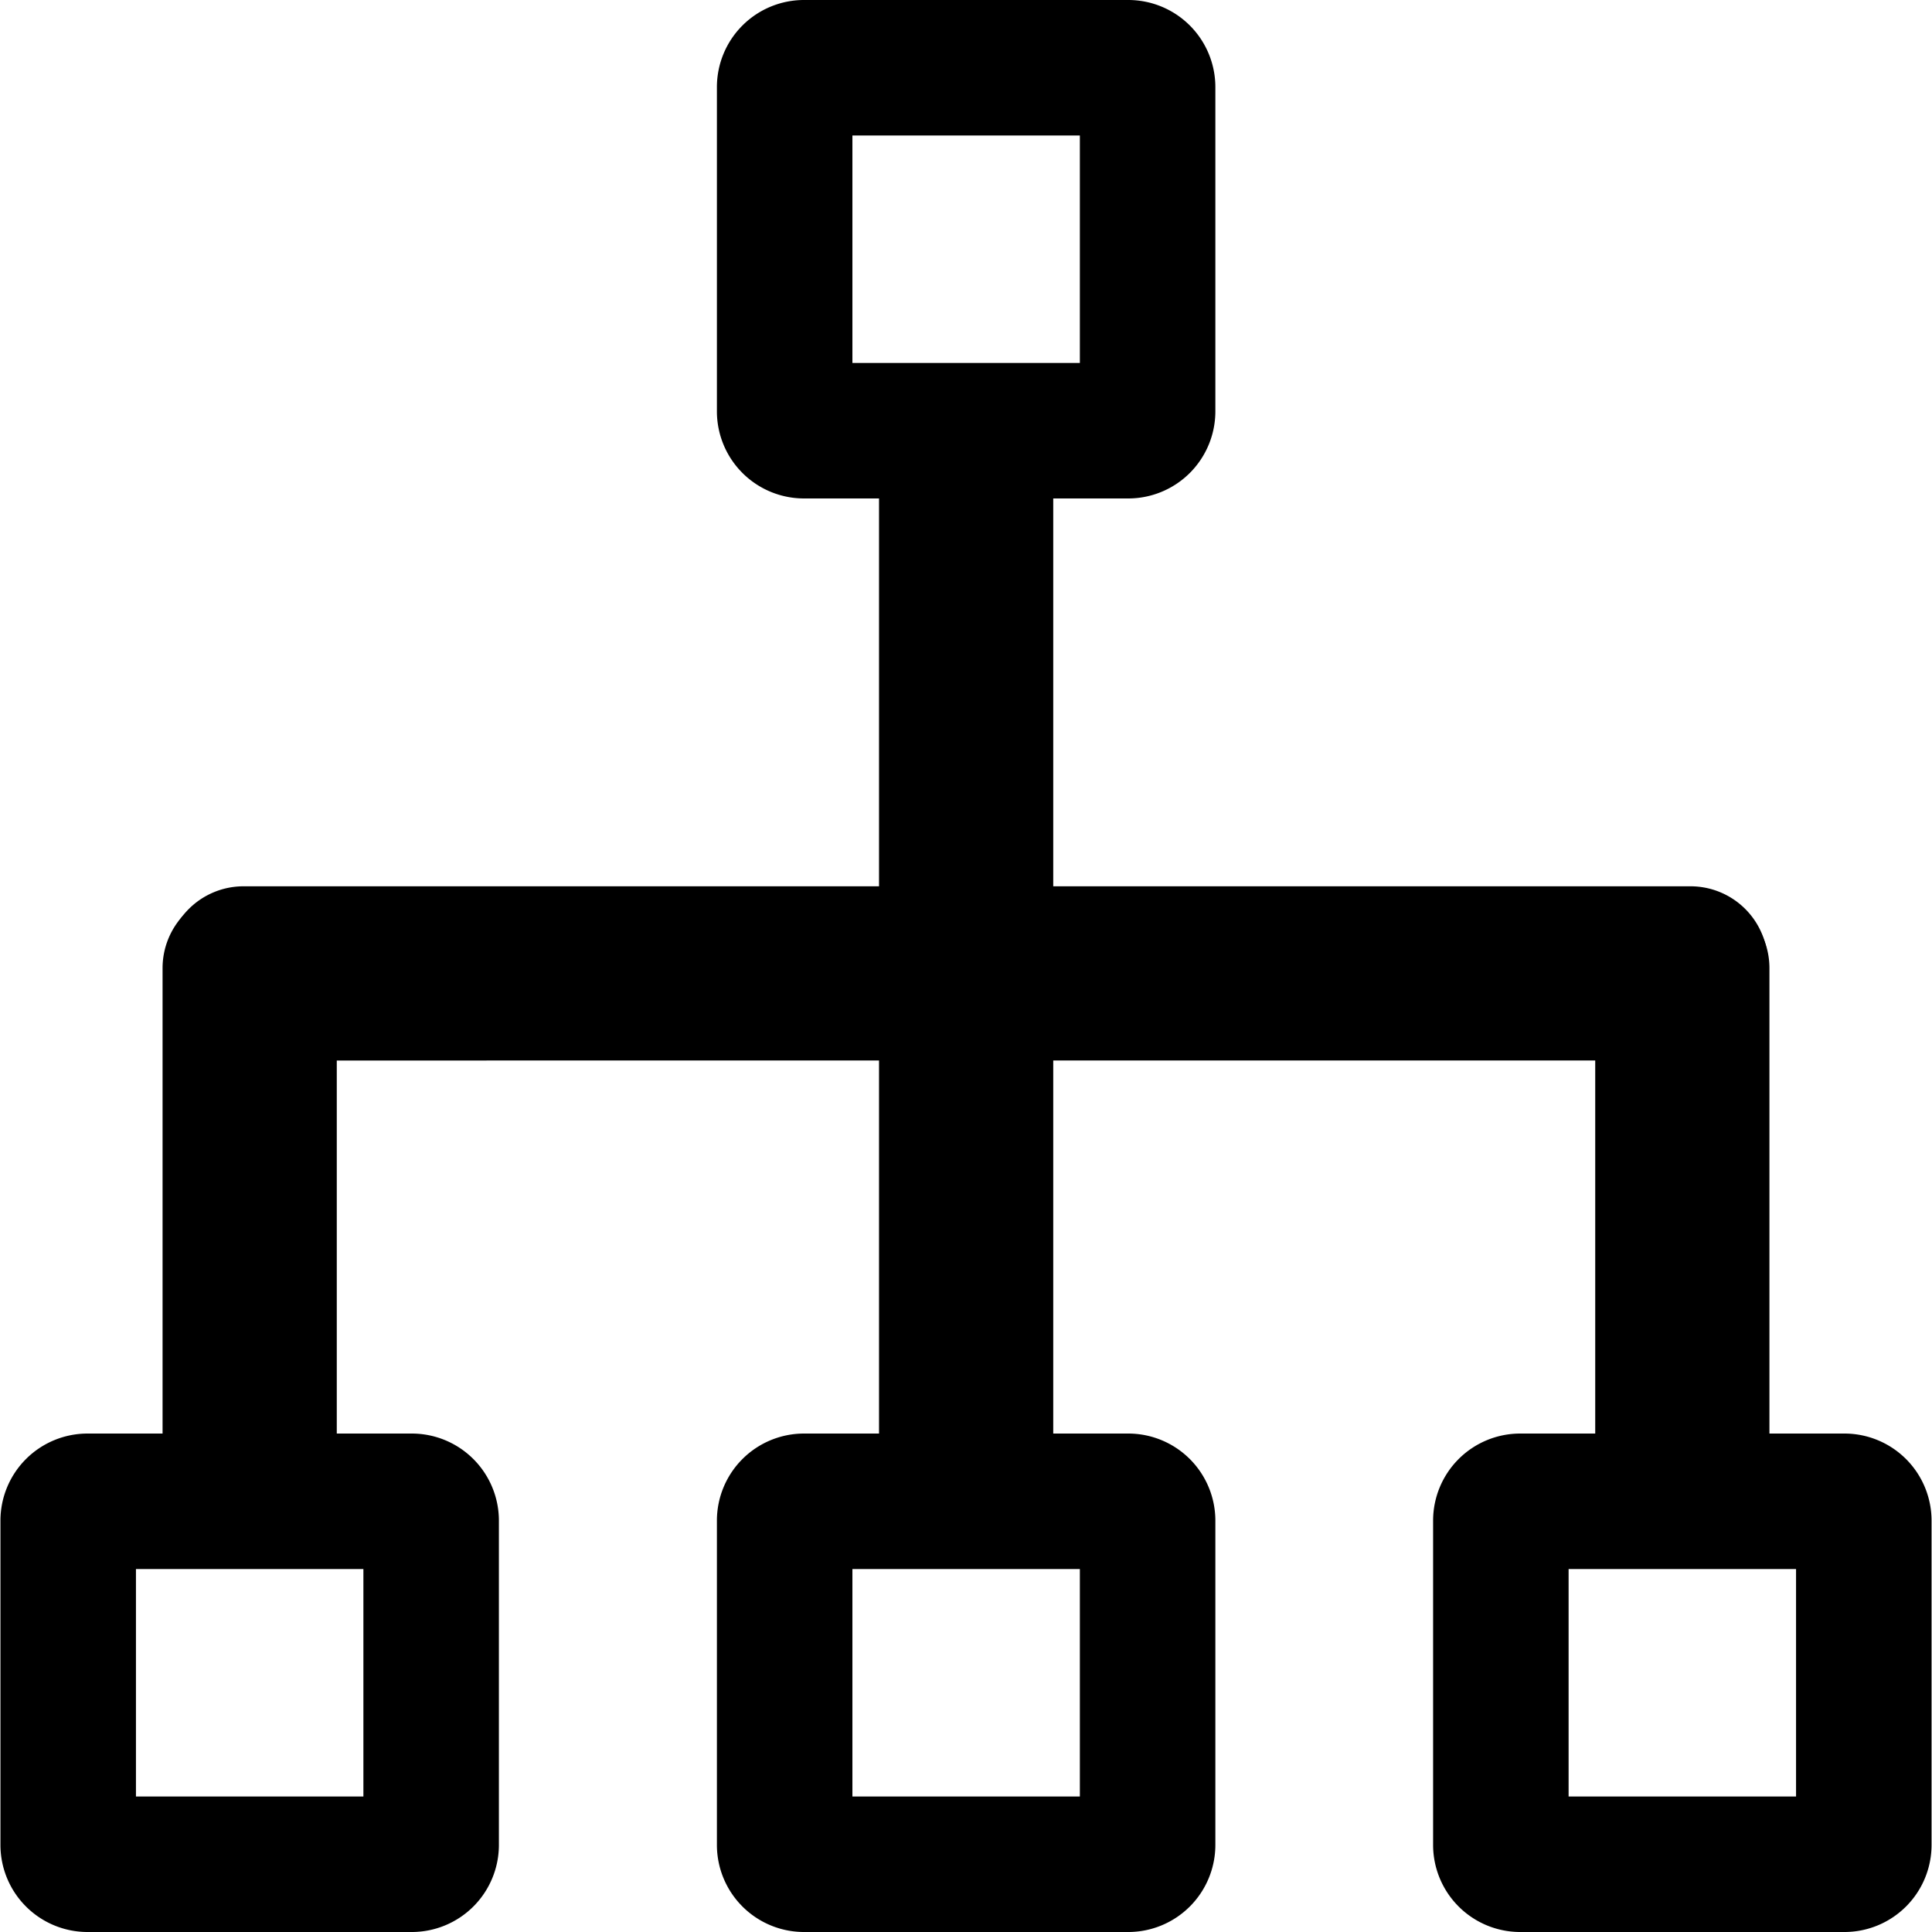 <?xml version="1.0" standalone="no"?><!DOCTYPE svg PUBLIC "-//W3C//DTD SVG 1.1//EN" "http://www.w3.org/Graphics/SVG/1.1/DTD/svg11.dtd"><svg t="1732011848483" class="icon" viewBox="0 0 1024 1024" version="1.1" xmlns="http://www.w3.org/2000/svg" p-id="11404" xmlns:xlink="http://www.w3.org/1999/xlink" width="128" height="128"><path d="M597.996 264.189h-171.85a46.169 46.169 0 0 1-46.17-46.17V46.17A46.169 46.169 0 0 1 426.146 0h171.85a46.169 46.169 0 0 1 46.169 46.169v171.85a46.169 46.169 0 0 1-46.17 46.17zM451.795 192.37h120.552V71.818H451.795z m146.2 831.63h-171.85a46.169 46.169 0 0 1-46.169-46.169v-171.85a46.169 46.169 0 0 1 46.17-46.17h171.85a46.169 46.169 0 0 1 46.169 46.17v171.85a46.169 46.169 0 0 1-46.17 46.169z m-146.2-71.818h120.552V831.63H451.795z" p-id="11405"></path><path d="M465.902 222.932h92.337v582.766h-92.337zM845.5 472.077h51.298a41.039 41.039 0 0 1 41.04 41.039v301.252H845.5V472.077z" p-id="11406"></path><path d="M937.042 510.794v51.3H88.048v-51.3a41.039 41.039 0 0 1 41.039-41.039h766.916a41.039 41.039 0 0 1 41.04 41.04z" p-id="11407"></path><path d="M127.202 472.077H178.5v342.29H86.163V513.117a41.039 41.039 0 0 1 41.039-41.04zM977.594 1024h-171.85a46.169 46.169 0 0 1-46.17-46.169v-171.85a46.169 46.169 0 0 1 46.17-46.17h171.85a46.169 46.169 0 0 1 46.169 46.17v171.85a46.169 46.169 0 0 1-46.17 46.169z m-146.202-71.818h120.552V831.63H831.392z" p-id="11408"></path><path d="M218.257 1024H46.407a46.169 46.169 0 0 1-46.17-46.169v-171.85a46.169 46.169 0 0 1 46.17-46.17h171.85a46.169 46.169 0 0 1 46.169 46.17v171.85a46.169 46.169 0 0 1-46.17 46.169zM72.056 952.182h120.552V831.63H72.056z" p-id="11409"></path></svg>